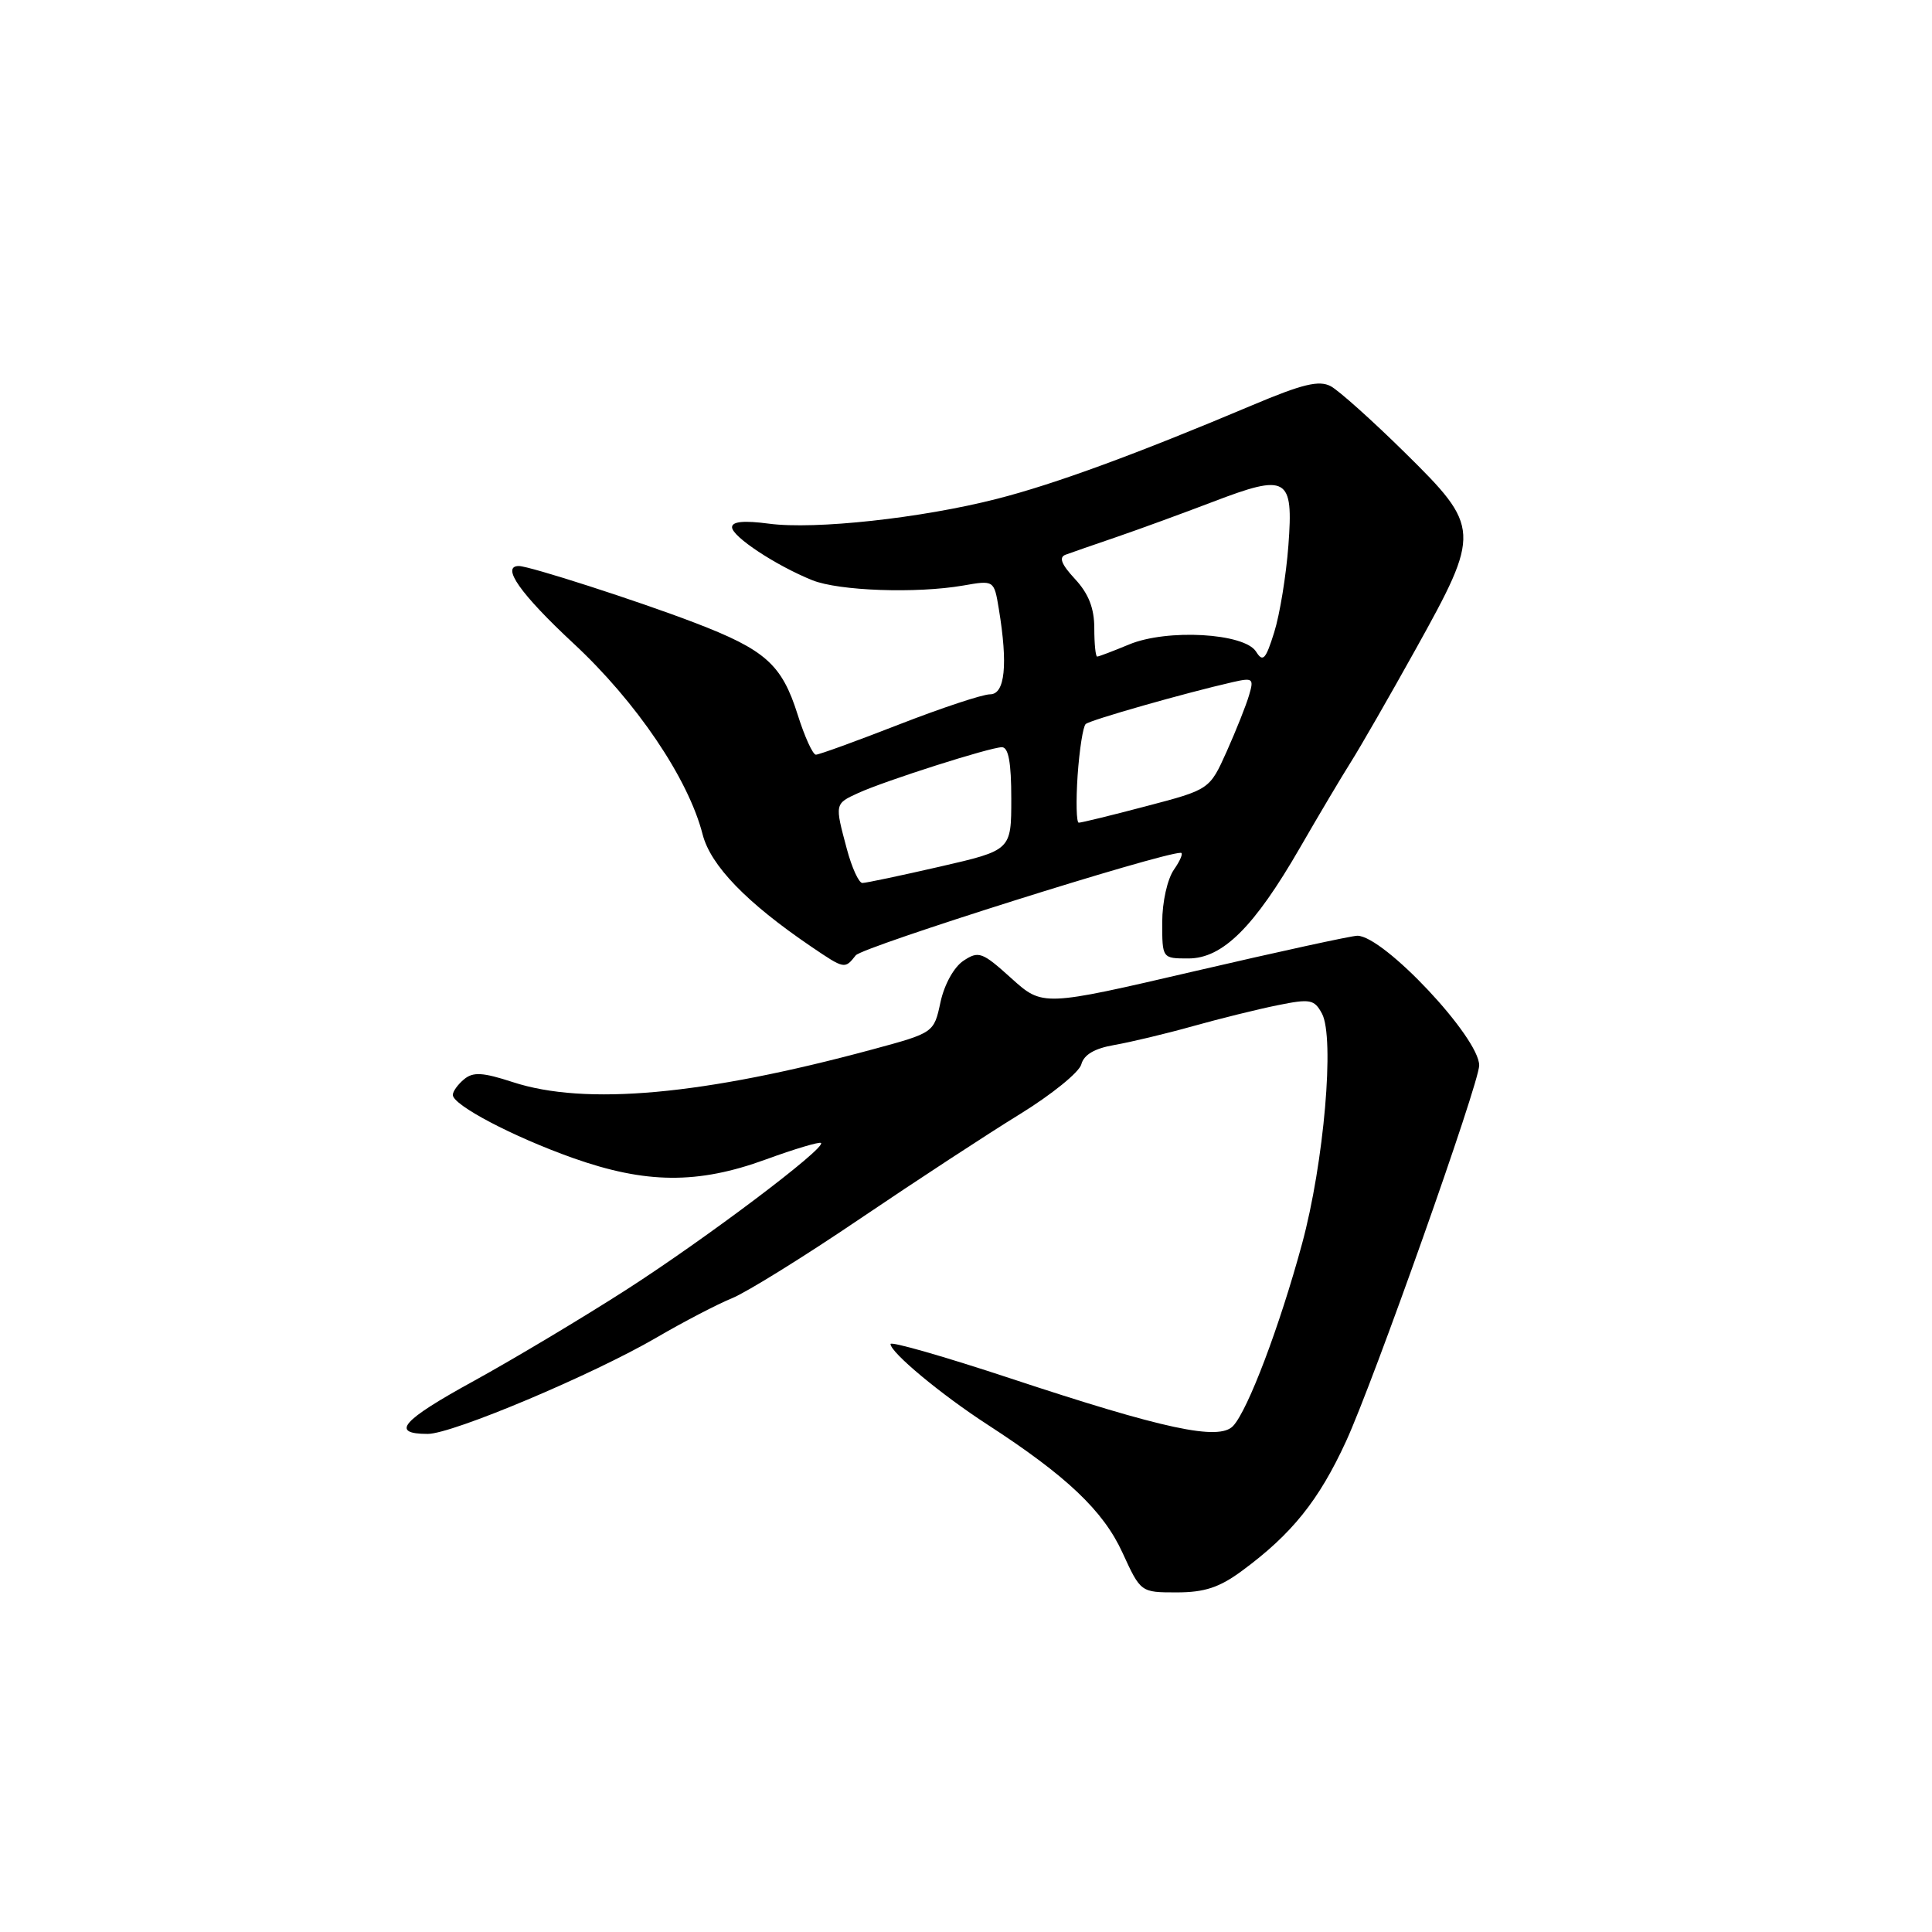 <?xml version="1.0" encoding="UTF-8" standalone="no"?>
<!DOCTYPE svg PUBLIC "-//W3C//DTD SVG 1.1//EN" "http://www.w3.org/Graphics/SVG/1.1/DTD/svg11.dtd" >
<svg xmlns="http://www.w3.org/2000/svg" xmlns:xlink="http://www.w3.org/1999/xlink" version="1.1" viewBox="0 0 256 256">
 <g >
 <path fill="currentColor"
d=" M 164.60 208.12 C 171.18 203.27 174.75 198.82 178.35 191.00 C 182.01 183.06 196.00 143.54 196.00 141.17 C 196.00 137.47 183.35 124.01 179.86 123.99 C 179.11 123.99 169.42 126.10 158.33 128.68 C 138.16 133.37 138.16 133.37 134.00 129.62 C 130.15 126.14 129.68 125.97 127.67 127.30 C 126.41 128.13 125.13 130.44 124.62 132.79 C 123.75 136.85 123.75 136.85 115.62 139.05 C 93.21 145.11 77.57 146.54 67.93 143.38 C 63.97 142.09 62.69 142.01 61.49 143.01 C 60.67 143.69 60.00 144.62 60.00 145.08 C 60.00 146.43 67.93 150.60 75.88 153.43 C 85.57 156.87 92.45 156.93 101.46 153.64 C 105.29 152.24 108.59 151.26 108.79 151.45 C 109.46 152.12 93.56 164.10 83.00 170.89 C 77.22 174.60 68.13 180.04 62.79 182.98 C 53.20 188.24 51.67 190.00 56.68 190.00 C 59.94 190.00 78.52 182.17 87.00 177.23 C 90.58 175.14 95.08 172.80 97.00 172.02 C 98.92 171.24 106.58 166.49 114.00 161.46 C 121.42 156.44 130.94 150.21 135.14 147.63 C 139.35 145.04 143.01 142.07 143.28 141.03 C 143.62 139.75 145.04 138.92 147.64 138.47 C 149.76 138.10 154.43 136.99 158.00 135.99 C 161.57 134.99 166.65 133.73 169.28 133.20 C 173.62 132.32 174.15 132.42 175.17 134.31 C 176.87 137.50 175.44 154.09 172.52 164.84 C 169.57 175.72 165.35 186.87 163.39 188.95 C 161.52 190.94 154.24 189.38 133.79 182.61 C 125.10 179.74 118.00 177.70 118.00 178.09 C 118.00 179.21 124.71 184.79 130.85 188.77 C 141.33 195.57 146.19 200.18 148.73 205.73 C 151.15 211.00 151.15 211.00 155.92 211.00 C 159.61 211.00 161.59 210.35 164.60 208.12 Z  M 113.39 126.59 C 114.26 125.47 153.80 113.00 156.46 113.00 C 156.82 113.00 156.41 114.00 155.56 115.22 C 154.68 116.48 154.00 119.52 154.00 122.22 C 154.00 127.00 154.00 127.00 157.47 127.00 C 162.00 127.00 166.18 122.85 172.24 112.35 C 174.75 108.00 177.79 102.88 179.00 100.97 C 180.21 99.06 184.08 92.33 187.60 86.00 C 196.24 70.45 196.21 69.88 186.15 59.97 C 181.83 55.71 177.41 51.76 176.34 51.18 C 174.79 50.35 172.60 50.88 165.94 53.69 C 150.62 60.16 139.75 64.15 132.10 66.10 C 122.11 68.66 107.97 70.20 101.90 69.39 C 98.57 68.95 97.00 69.10 97.00 69.86 C 97.00 71.10 102.82 74.94 107.63 76.88 C 111.16 78.30 121.41 78.66 127.61 77.59 C 131.72 76.87 131.72 76.87 132.35 80.69 C 133.57 88.08 133.17 92.00 131.19 92.00 C 130.20 92.00 124.77 93.80 119.12 96.00 C 113.48 98.20 108.52 100.00 108.11 100.00 C 107.70 100.00 106.61 97.61 105.69 94.68 C 103.59 88.03 101.42 86.10 92.01 82.50 C 84.49 79.62 70.15 75.00 68.75 75.00 C 66.34 75.00 68.97 78.72 75.94 85.21 C 84.32 92.98 91.21 103.17 93.10 110.56 C 94.16 114.69 98.93 119.62 107.50 125.44 C 111.91 128.43 111.94 128.43 113.39 126.59 Z  M 112.21 112.49 C 110.60 106.48 110.59 106.51 113.74 105.07 C 117.35 103.43 131.15 99.03 132.75 99.01 C 133.63 99.00 134.00 101.03 134.00 105.83 C 134.00 112.66 134.00 112.66 124.56 114.83 C 119.37 116.02 114.74 117.00 114.27 117.00 C 113.80 117.00 112.87 114.97 112.21 112.49 Z  M 142.79 102.75 C 143.03 99.31 143.51 96.25 143.86 95.94 C 144.46 95.40 157.08 91.81 163.36 90.38 C 166.01 89.78 166.17 89.90 165.51 92.11 C 165.13 93.43 163.79 96.78 162.55 99.56 C 160.28 104.62 160.28 104.62 151.89 106.82 C 147.28 108.04 143.25 109.02 142.94 109.01 C 142.63 109.01 142.56 106.19 142.79 102.75 Z  M 166.44 86.35 C 164.90 83.88 154.62 83.30 149.60 85.40 C 147.48 86.28 145.59 87.00 145.38 87.00 C 145.17 87.00 145.00 85.31 145.00 83.24 C 145.00 80.59 144.24 78.66 142.45 76.73 C 140.63 74.77 140.27 73.84 141.20 73.50 C 141.91 73.24 144.97 72.17 148.00 71.14 C 151.03 70.10 156.74 68.01 160.70 66.50 C 170.58 62.72 171.40 63.19 170.72 72.27 C 170.42 76.25 169.58 81.42 168.84 83.78 C 167.71 87.40 167.34 87.79 166.44 86.35 Z "/>
</g>
</svg>